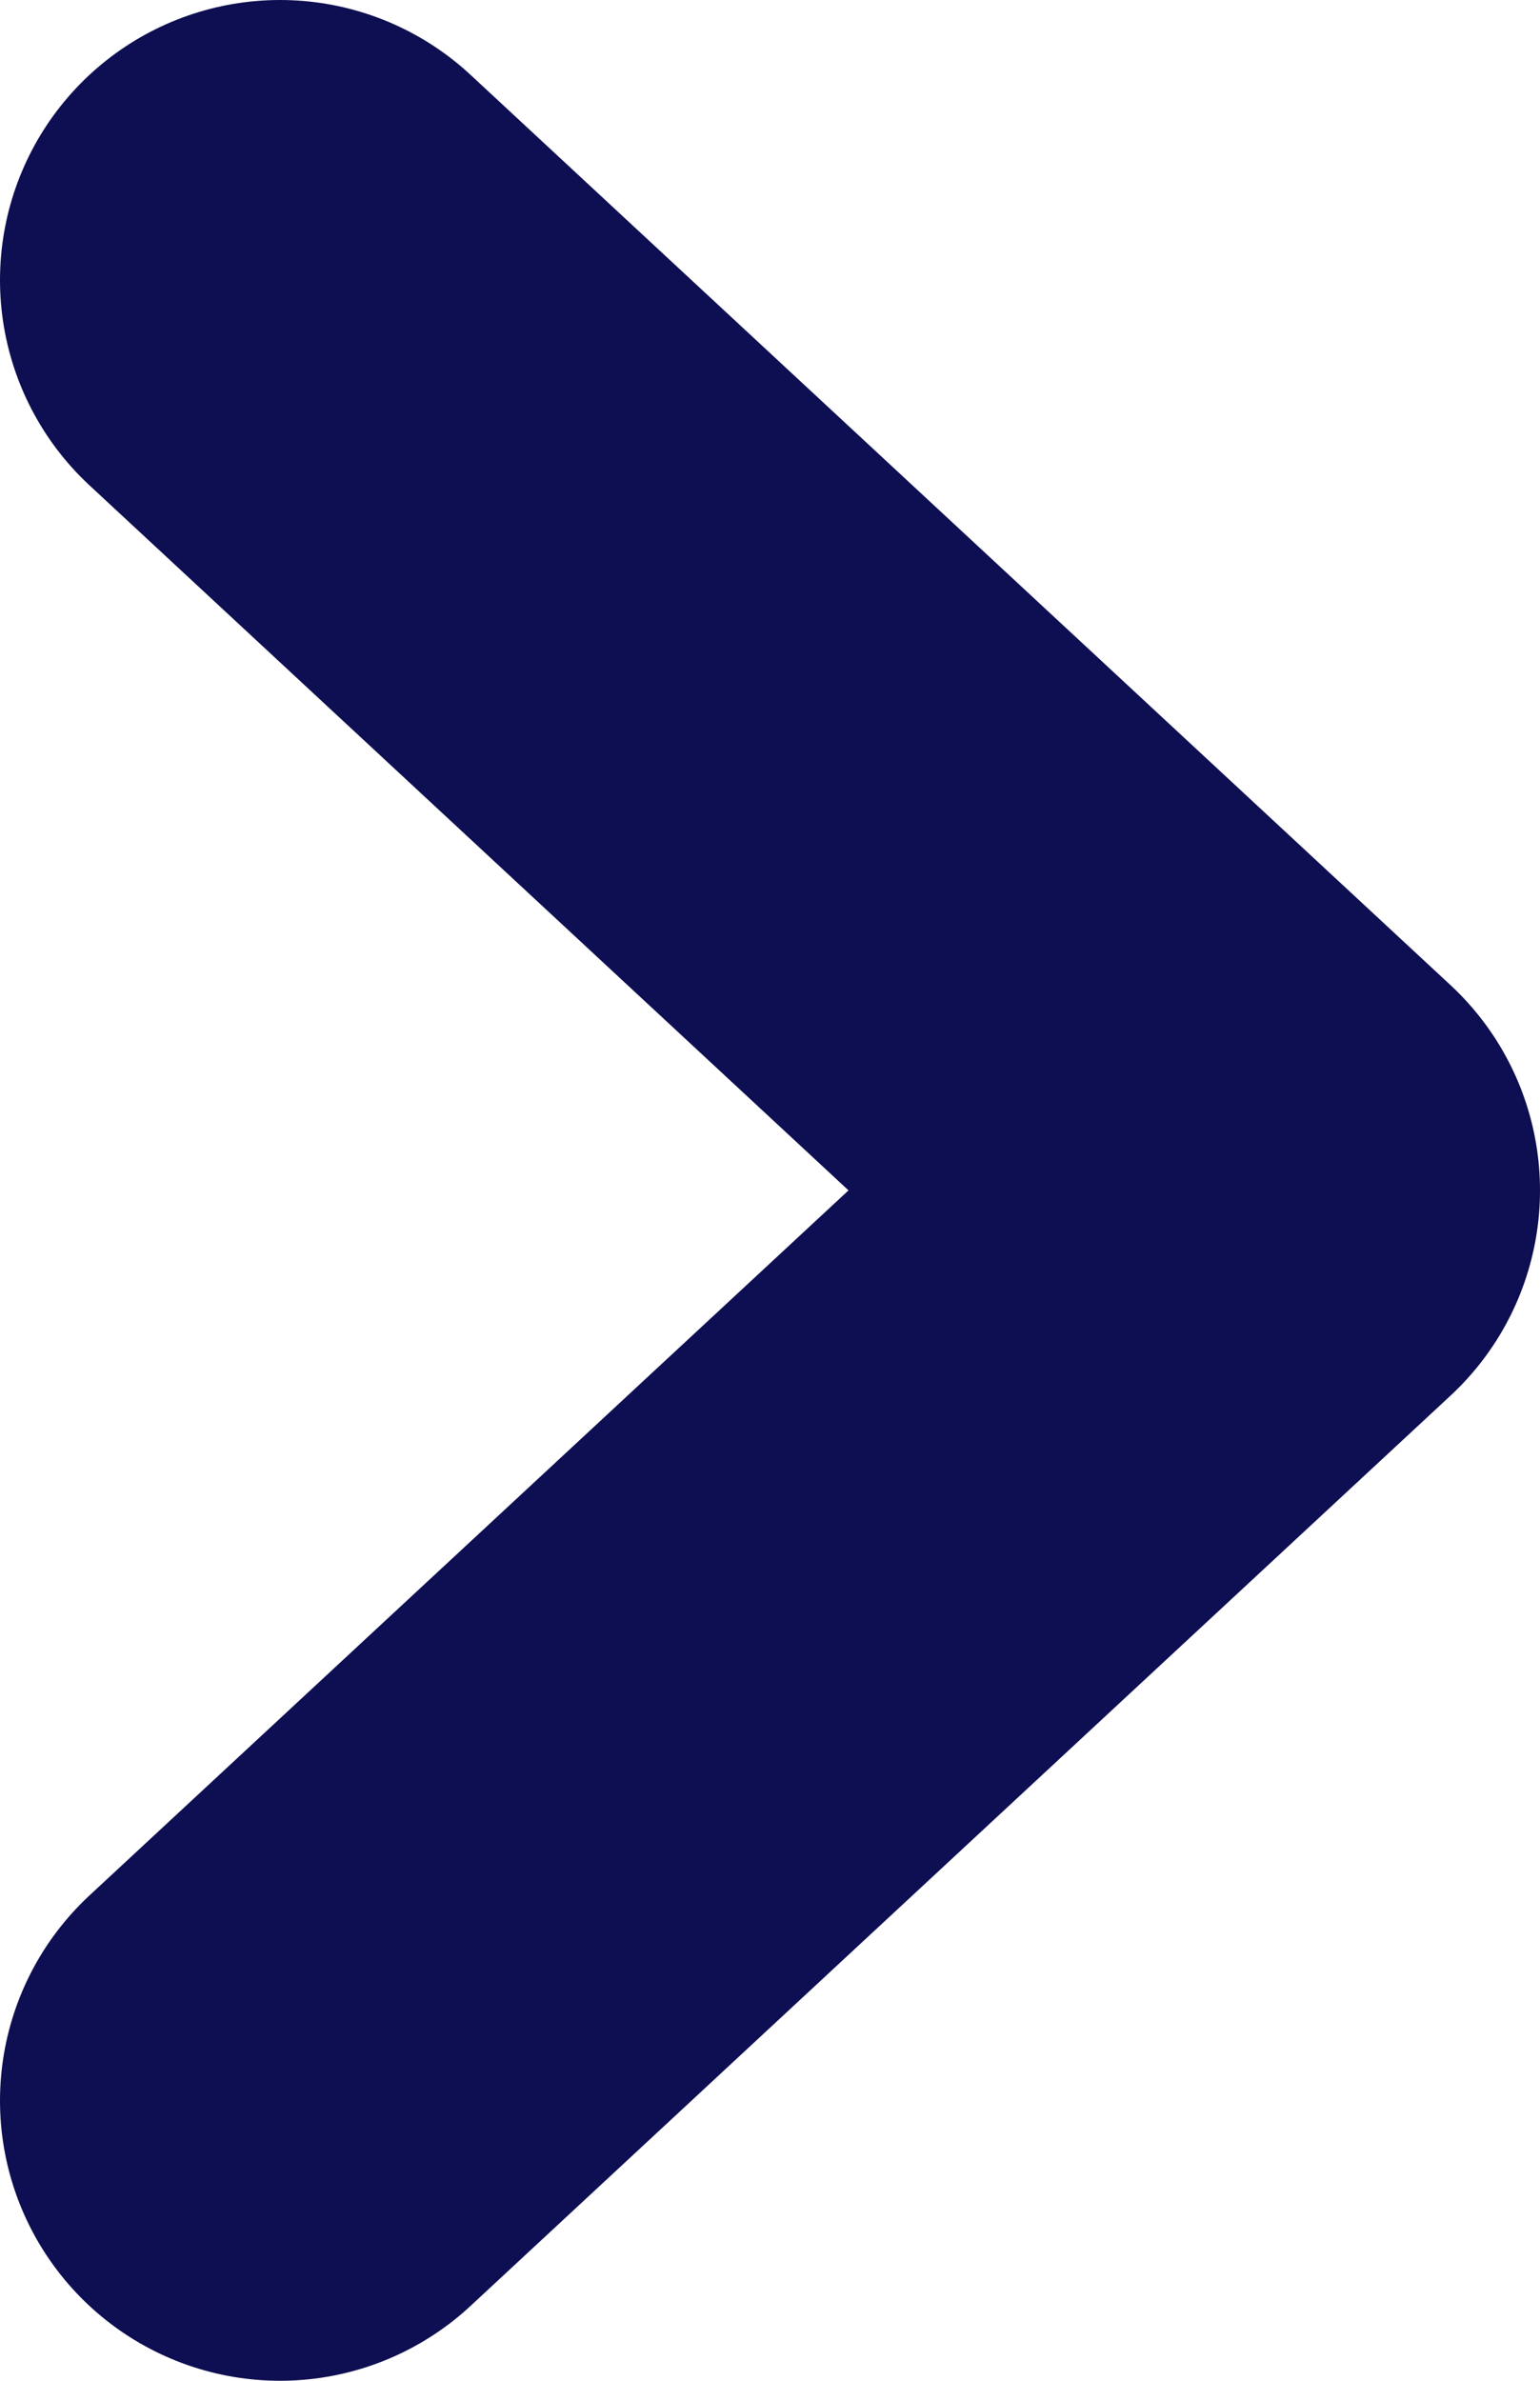 <svg width="11" height="17" viewBox="0 0 11 17" fill="none" xmlns="http://www.w3.org/2000/svg">
<path d="M2 15L9 8.5L2 2" stroke="#0E0E52" stroke-width="4" stroke-linecap="round" stroke-linejoin="round"/>
</svg>
